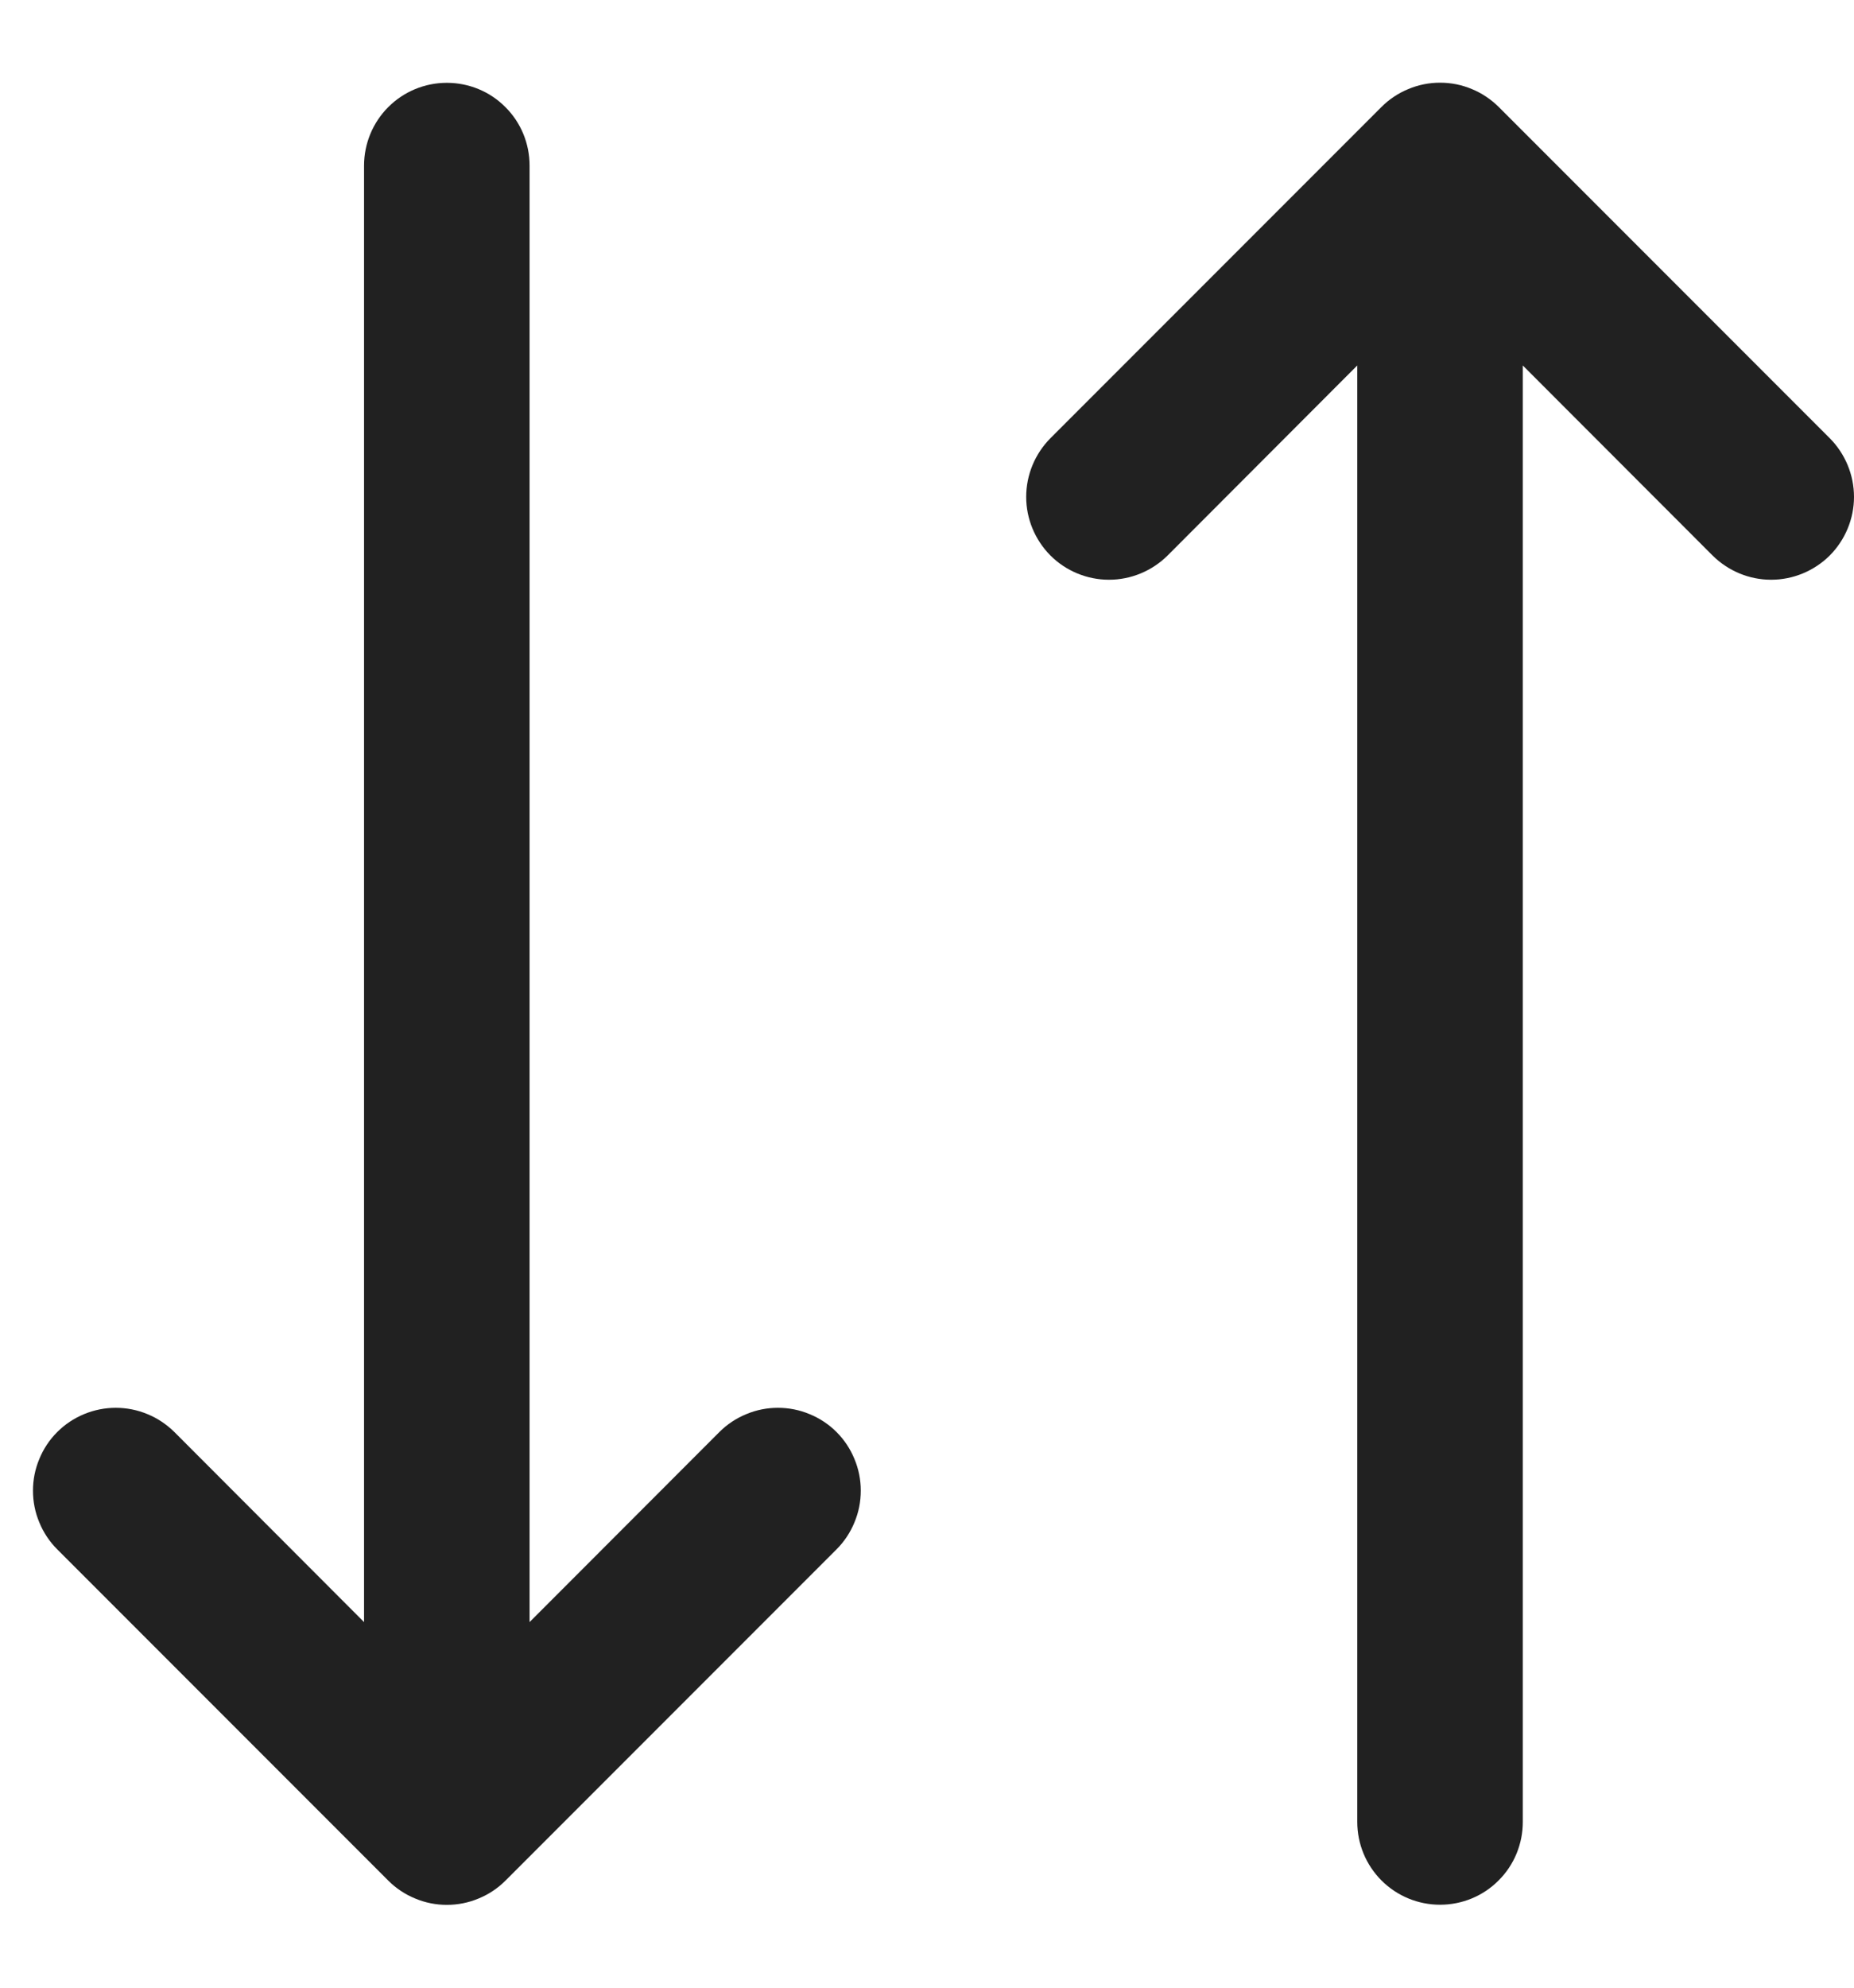 <svg width="14" height="15" viewBox="0 0 14 15" fill="none" xmlns="http://www.w3.org/2000/svg">
<path id="Vector" d="M6.317 10.807C6.375 10.865 6.421 10.934 6.452 11.01C6.484 11.086 6.5 11.167 6.5 11.249C6.5 11.332 6.484 11.413 6.452 11.489C6.421 11.565 6.375 11.634 6.317 11.692L3.817 14.192C3.759 14.25 3.69 14.296 3.614 14.327C3.538 14.359 3.457 14.375 3.374 14.375C3.292 14.375 3.211 14.359 3.135 14.327C3.059 14.296 2.99 14.25 2.932 14.192L0.432 11.692C0.374 11.634 0.328 11.565 0.297 11.489C0.265 11.413 0.249 11.332 0.249 11.249C0.249 11.167 0.265 11.086 0.297 11.01C0.328 10.934 0.374 10.865 0.432 10.807C0.549 10.69 0.709 10.624 0.874 10.624C0.956 10.624 1.038 10.64 1.114 10.672C1.19 10.703 1.258 10.749 1.317 10.807L2.749 12.241V1.25C2.749 1.084 2.815 0.925 2.932 0.808C3.05 0.69 3.209 0.625 3.374 0.625C3.54 0.625 3.699 0.69 3.816 0.808C3.934 0.925 3.999 1.084 3.999 1.25V12.241L5.432 10.807C5.49 10.749 5.559 10.703 5.635 10.672C5.711 10.64 5.792 10.624 5.874 10.624C5.957 10.624 6.038 10.64 6.114 10.672C6.19 10.703 6.259 10.749 6.317 10.807ZM13.817 3.307L11.317 0.807C11.258 0.749 11.19 0.703 11.114 0.672C11.038 0.64 10.957 0.624 10.874 0.624C10.792 0.624 10.711 0.64 10.635 0.672C10.559 0.703 10.49 0.749 10.432 0.807L7.932 3.307C7.815 3.425 7.749 3.584 7.749 3.75C7.749 3.915 7.815 4.074 7.932 4.192C8.049 4.309 8.209 4.375 8.374 4.375C8.54 4.375 8.699 4.309 8.817 4.192L10.249 2.758V13.749C10.249 13.915 10.315 14.074 10.432 14.191C10.55 14.309 10.709 14.374 10.874 14.374C11.04 14.374 11.199 14.309 11.316 14.191C11.434 14.074 11.499 13.915 11.499 13.749V2.758L12.932 4.192C13.05 4.309 13.209 4.375 13.374 4.375C13.54 4.375 13.699 4.309 13.817 4.192C13.934 4.074 14 3.915 14 3.75C14 3.584 13.934 3.425 13.817 3.307Z" fill="#212121"/>
</svg>
